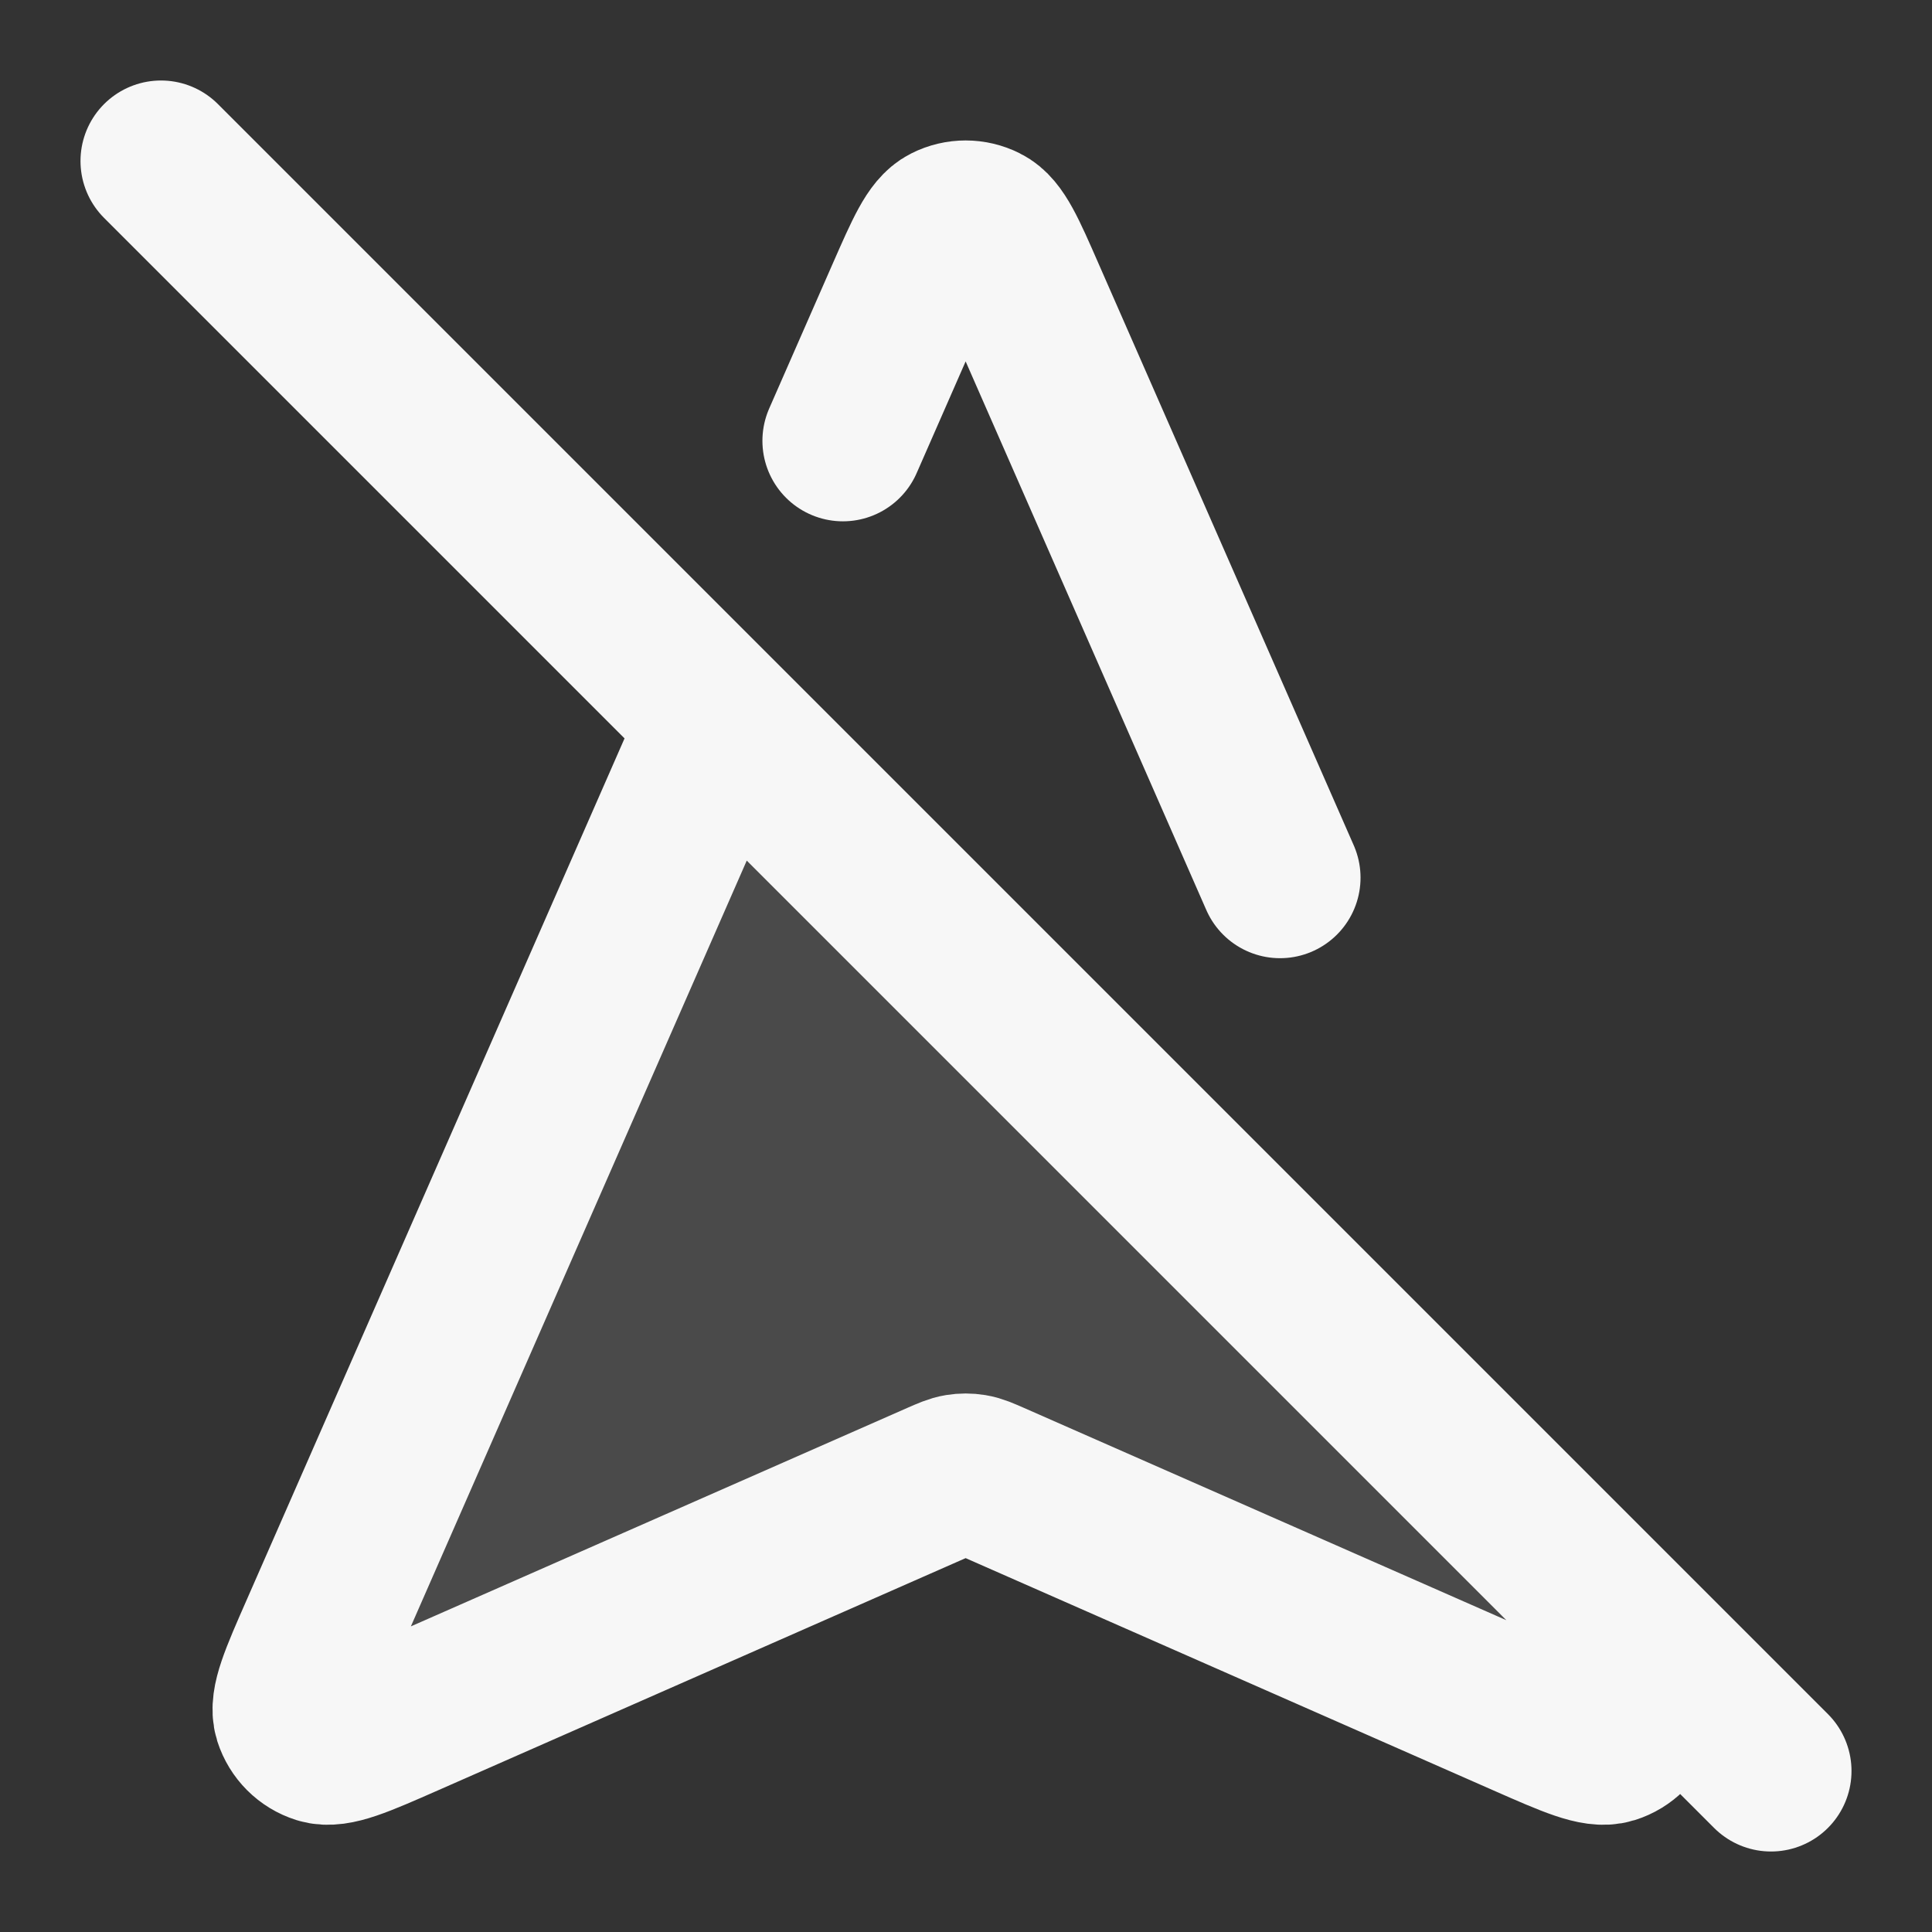 <svg width="24" height="24" xmlns="http://www.w3.org/2000/svg" viewBox="0 0 24 24"><rect x="0" y="0" width="24" height="24" fill="#333333" stroke="none"/><title>navigation pointer off 02</title><g fill="none" class="nc-icon-wrapper"><path opacity=".12" d="M12.318 18.405L18.955 21.326C19.54 21.583 19.832 21.712 20.011 21.655C20.167 21.606 20.289 21.484 20.338 21.329C20.395 21.15 20.266 20.857 20.01 20.272L19.805 19.807L8.947 8.952L3.982 20.272C3.725 20.857 3.597 21.15 3.653 21.329C3.703 21.484 3.824 21.606 3.98 21.655C4.159 21.712 4.452 21.583 5.036 21.326L11.673 18.405C11.792 18.353 11.851 18.327 11.913 18.317C11.968 18.308 12.024 18.308 12.078 18.317C12.14 18.327 12.199 18.353 12.318 18.405Z" fill="#F7F7F7"></path><path d="M10.471 5.476L11.263 3.67C11.495 3.142 11.611 2.878 11.772 2.798C11.913 2.727 12.078 2.727 12.219 2.798C12.381 2.878 12.497 3.142 12.728 3.67L15.901 10.903M8.947 8.952L3.982 20.272C3.725 20.857 3.597 21.149 3.653 21.329C3.703 21.484 3.824 21.606 3.98 21.655C4.159 21.711 4.452 21.583 5.036 21.326L11.673 18.405C11.792 18.353 11.851 18.327 11.913 18.317C11.968 18.308 12.024 18.308 12.078 18.317C12.14 18.327 12.199 18.353 12.318 18.405L18.955 21.326C19.539 21.583 19.832 21.711 20.011 21.655C20.167 21.606 20.289 21.484 20.338 21.329C20.394 21.149 20.266 20.857 20.01 20.272L19.805 19.807M22 22L2 2" stroke="#F7F7F7" stroke-width="2" stroke-linecap="round" stroke-linejoin="round"></path></g></svg>